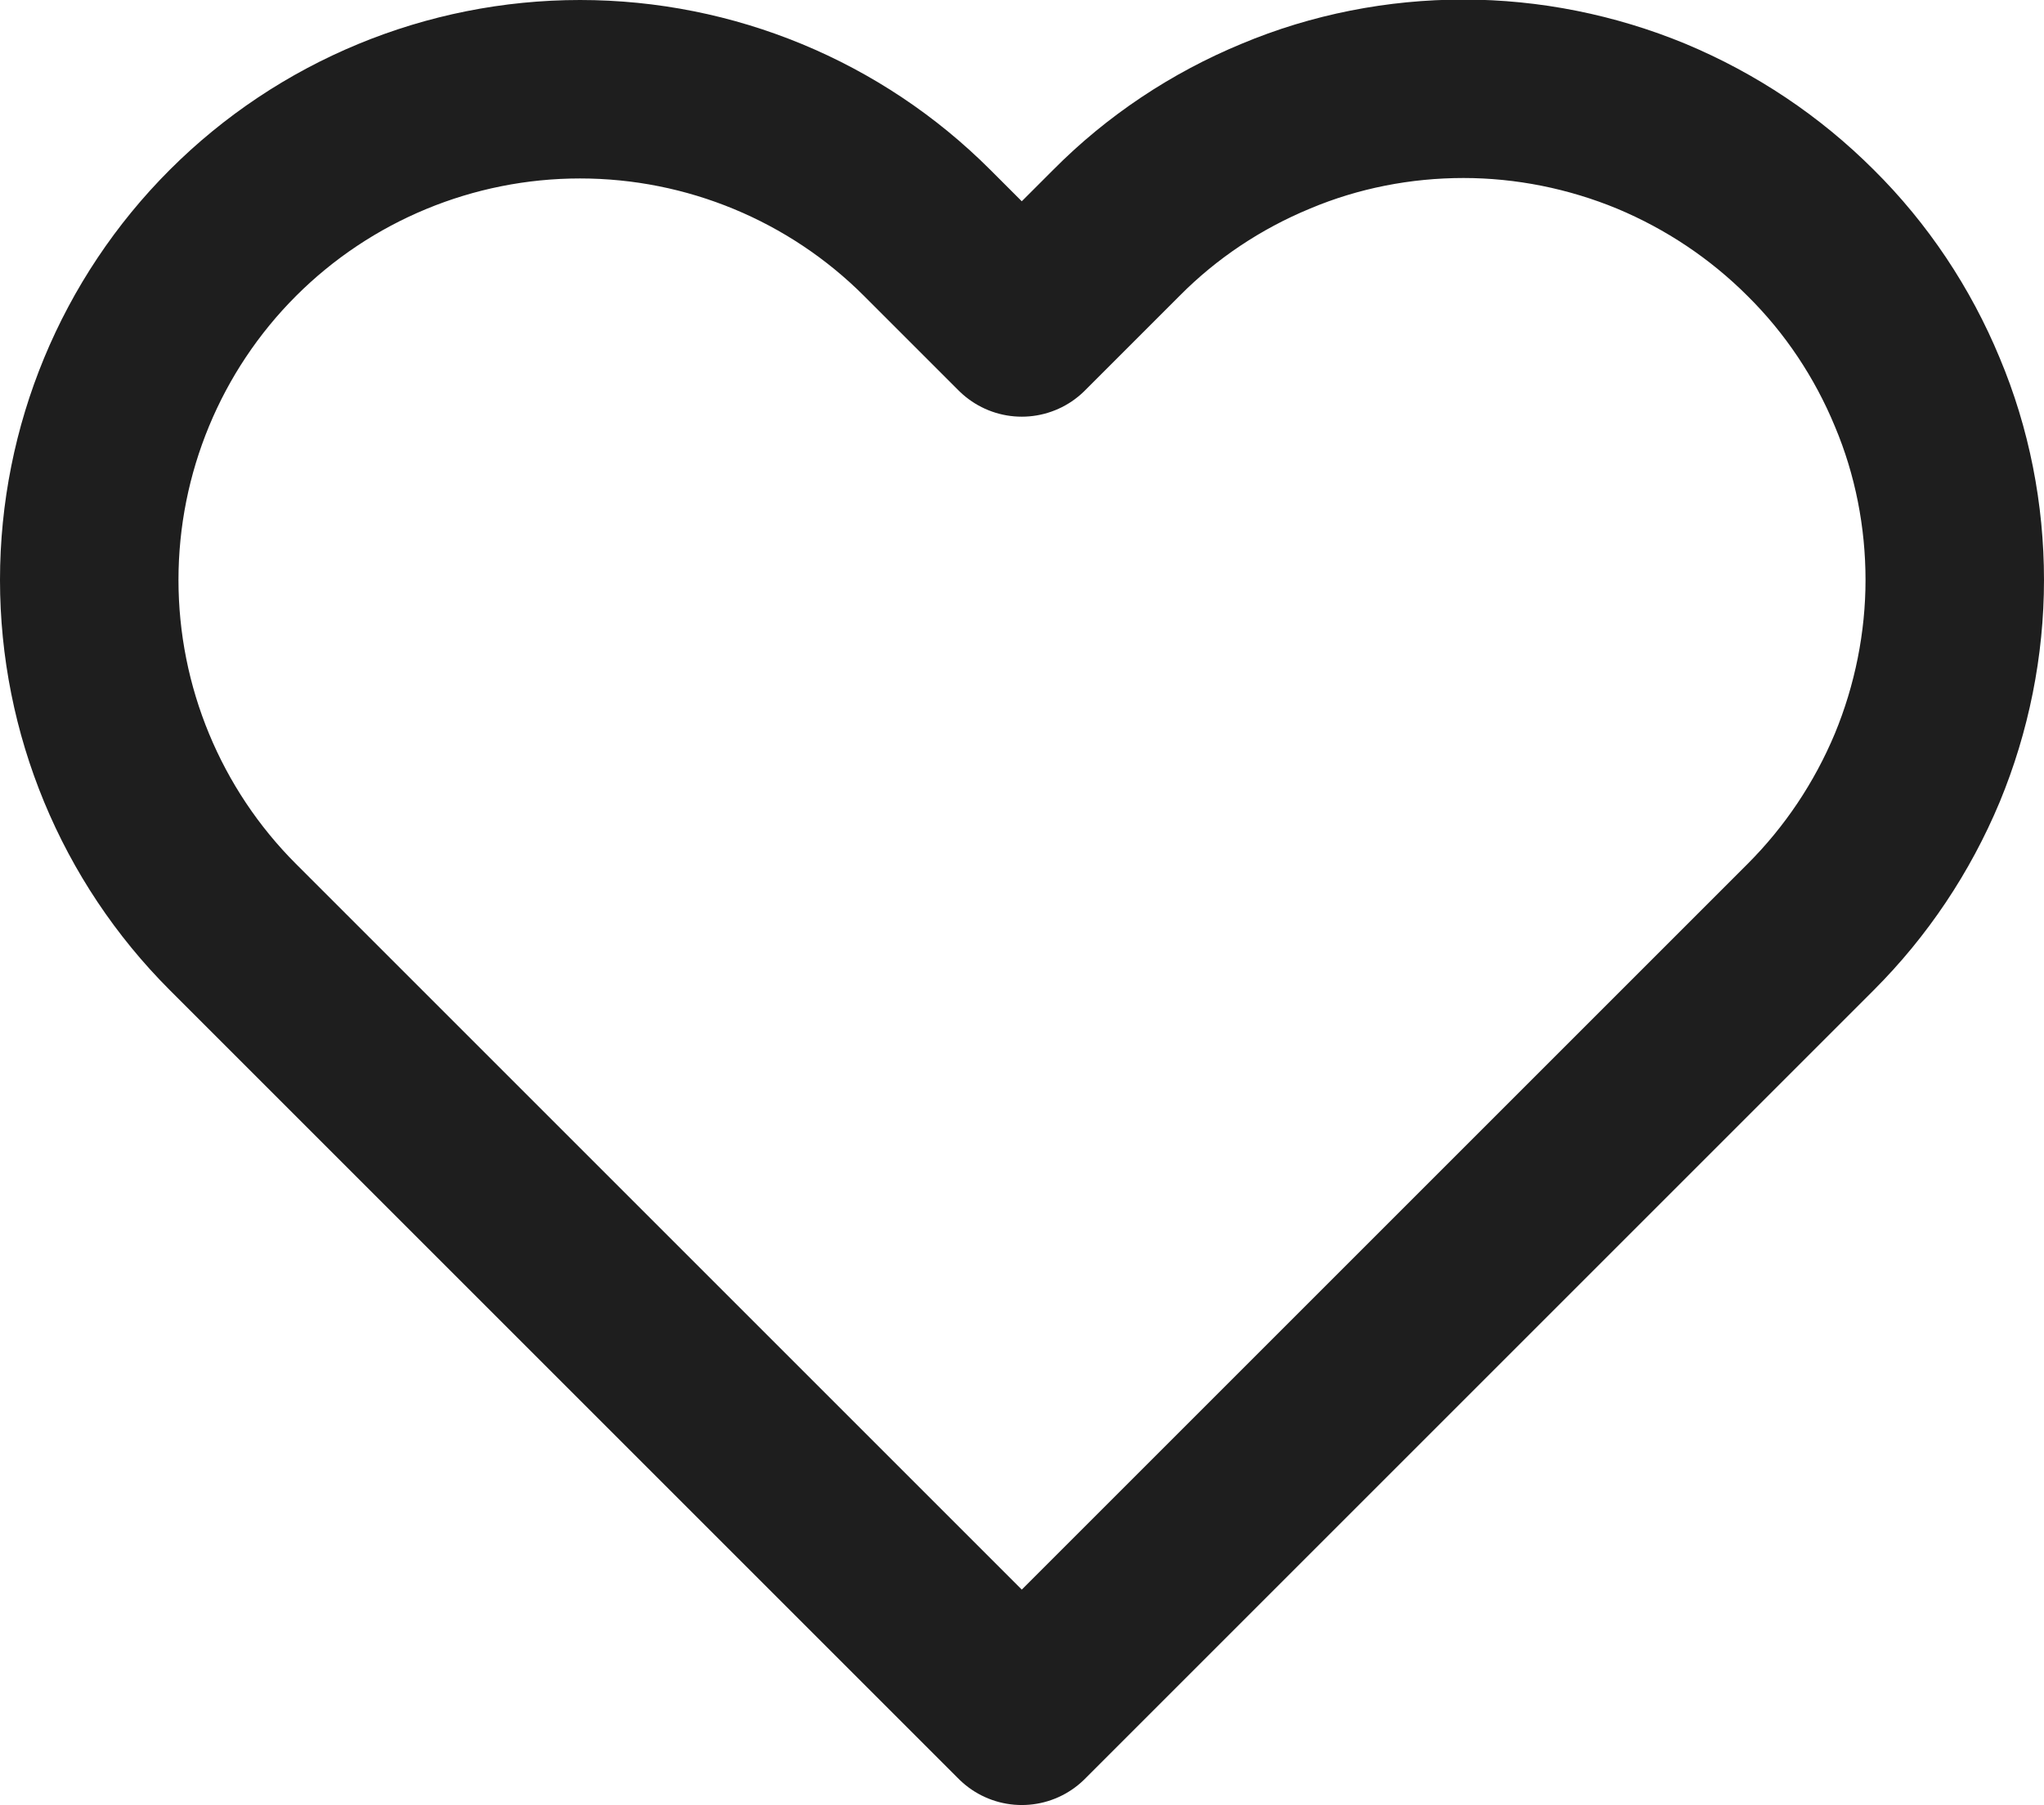 <?xml version="1.0" encoding="UTF-8"?>
<svg id="Layer_1" xmlns="http://www.w3.org/2000/svg" viewBox="0 0 45.81 40.46">
  <defs>
    <style>
      .cls-1 {
        fill: none;
        stroke: #1e1e1e;
        stroke-linecap: round;
        stroke-linejoin: round;
        stroke-width: 4px;
      }
    </style>
  </defs>
  <path class="cls-1" d="M40.58,5.22c-1.02-1.02-2.23-1.83-3.57-2.39-1.33-.55-2.77-.84-4.21-.84s-2.88.28-4.21.84c-1.33.55-2.55,1.36-3.57,2.39l-2.12,2.12-2.12-2.12c-2.06-2.06-4.86-3.22-7.78-3.22s-5.72,1.16-7.78,3.22c-2.06,2.06-3.22,4.86-3.22,7.78s1.16,5.72,3.22,7.78l17.68,17.68,17.68-17.68c1.02-1.02,1.83-2.23,2.39-3.57.55-1.33.84-2.77.84-4.21s-.28-2.88-.84-4.21c-.55-1.33-1.36-2.55-2.39-3.57Z"/>
</svg>